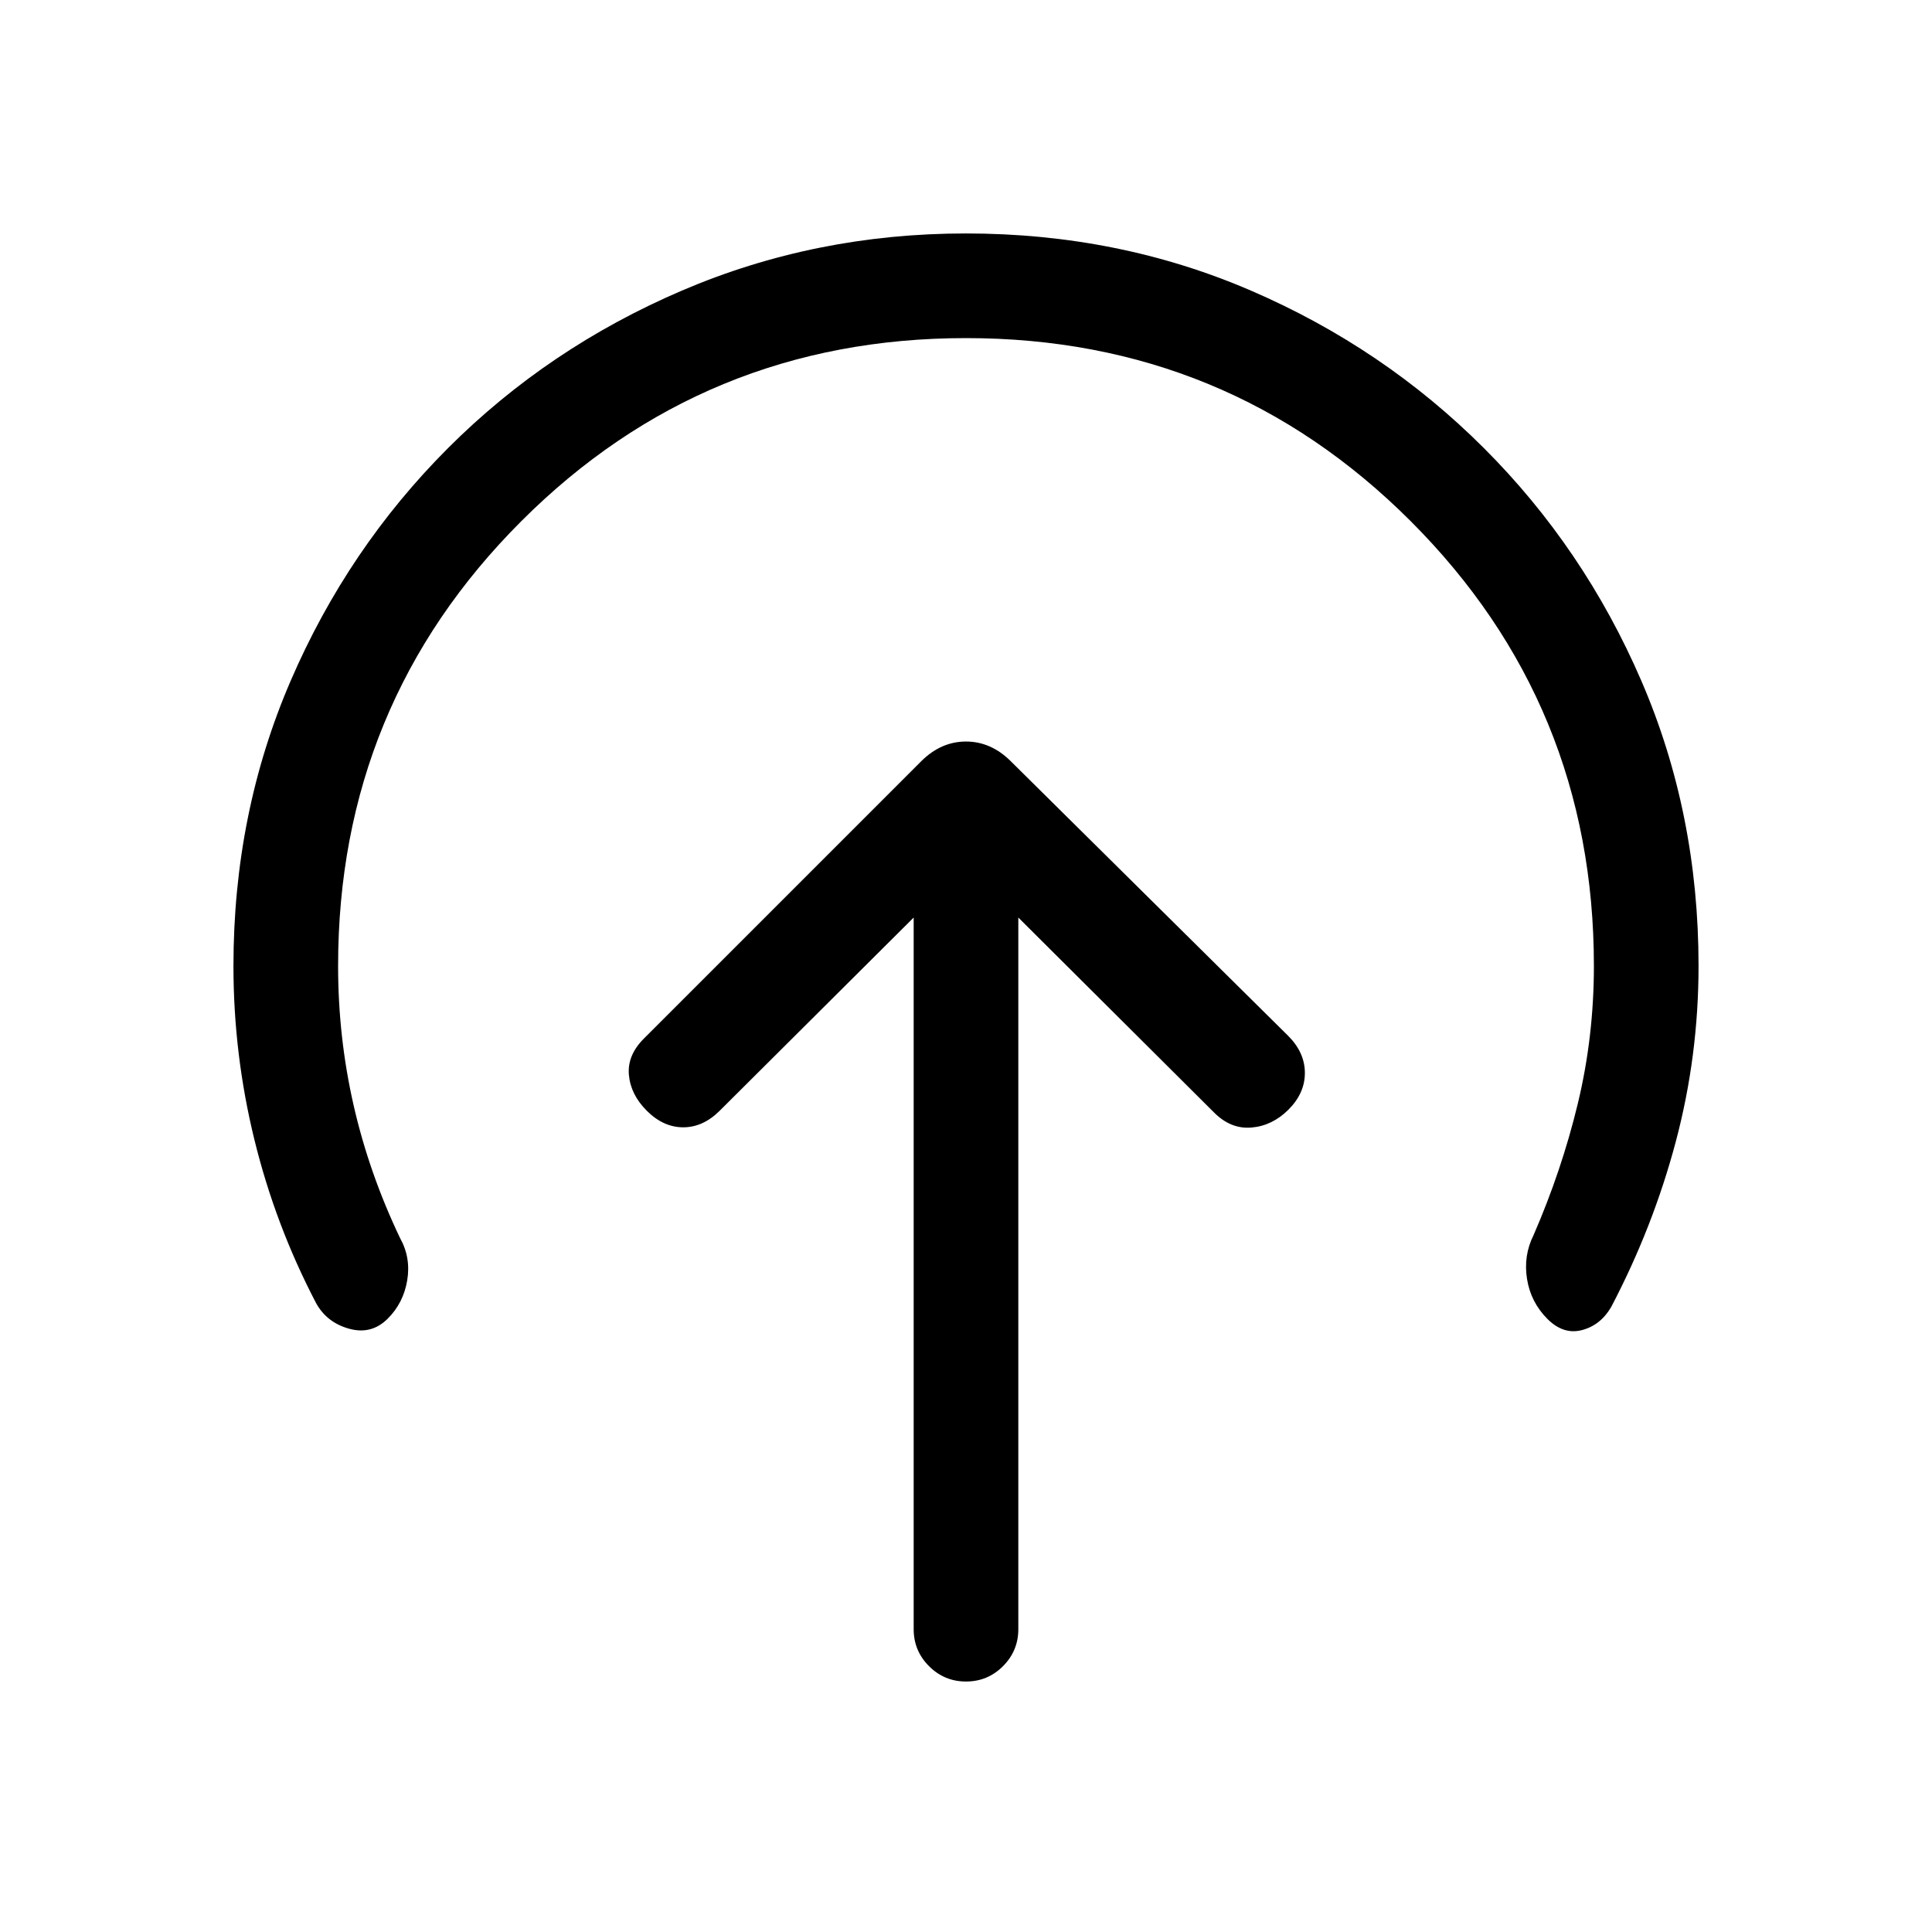 <svg xmlns="http://www.w3.org/2000/svg" height="20" viewBox="0 -960 960 960" width="20"><path d="M454.001-504.078v353.615q0 10.75 7.628 18.375 7.629 7.624 18.384 7.624 10.756 0 18.371-7.624 7.615-7.625 7.615-18.375v-353.615l97.309 96.924q8.308 8.308 18.577 7.423 10.269-.885 18.258-8.808 8.241-8.179 8.241-18.32 0-10.14-8.308-18.448L502.307-581.691q-9.846-9.846-22.307-9.846-12.461 0-22.307 9.846L319.924-443.922q-8.308 8.307-7.423 18.076.884 9.769 8.874 17.759 8.241 8.241 18.125 8.241t18.192-8.308l96.309-95.924ZM480-792q-130 0-221 91t-91 221q0 35.385 7.692 69.147 7.693 33.761 23.077 66.007 5.462 9.769 3.571 21.057-1.891 11.289-9.724 19.068-8.077 8.027-19.154 4.951-11.076-3.077-16.384-12.692-20.23-38.692-30.654-81.18Q116.001-436.13 116.001-480q0-75.85 28.42-141.699 28.42-65.85 78.21-115.65 49.791-49.8 116.129-78.225 66.337-28.425 141.173-28.425 75.836 0 141.704 28.421 65.869 28.421 115.682 78.214 49.814 49.793 78.247 115.633t28.433 141.679q0 44.744-11.308 87.321t-32.154 82.269q-5.307 8.999-14.499 11.384-9.192 2.384-17.115-5.538-8.308-8.308-10.154-19.885-1.846-11.576 3.231-21.73 14-32.185 22-65.378 8-33.194 8-68.391 0-130-91-221t-221-91Z"/></svg>